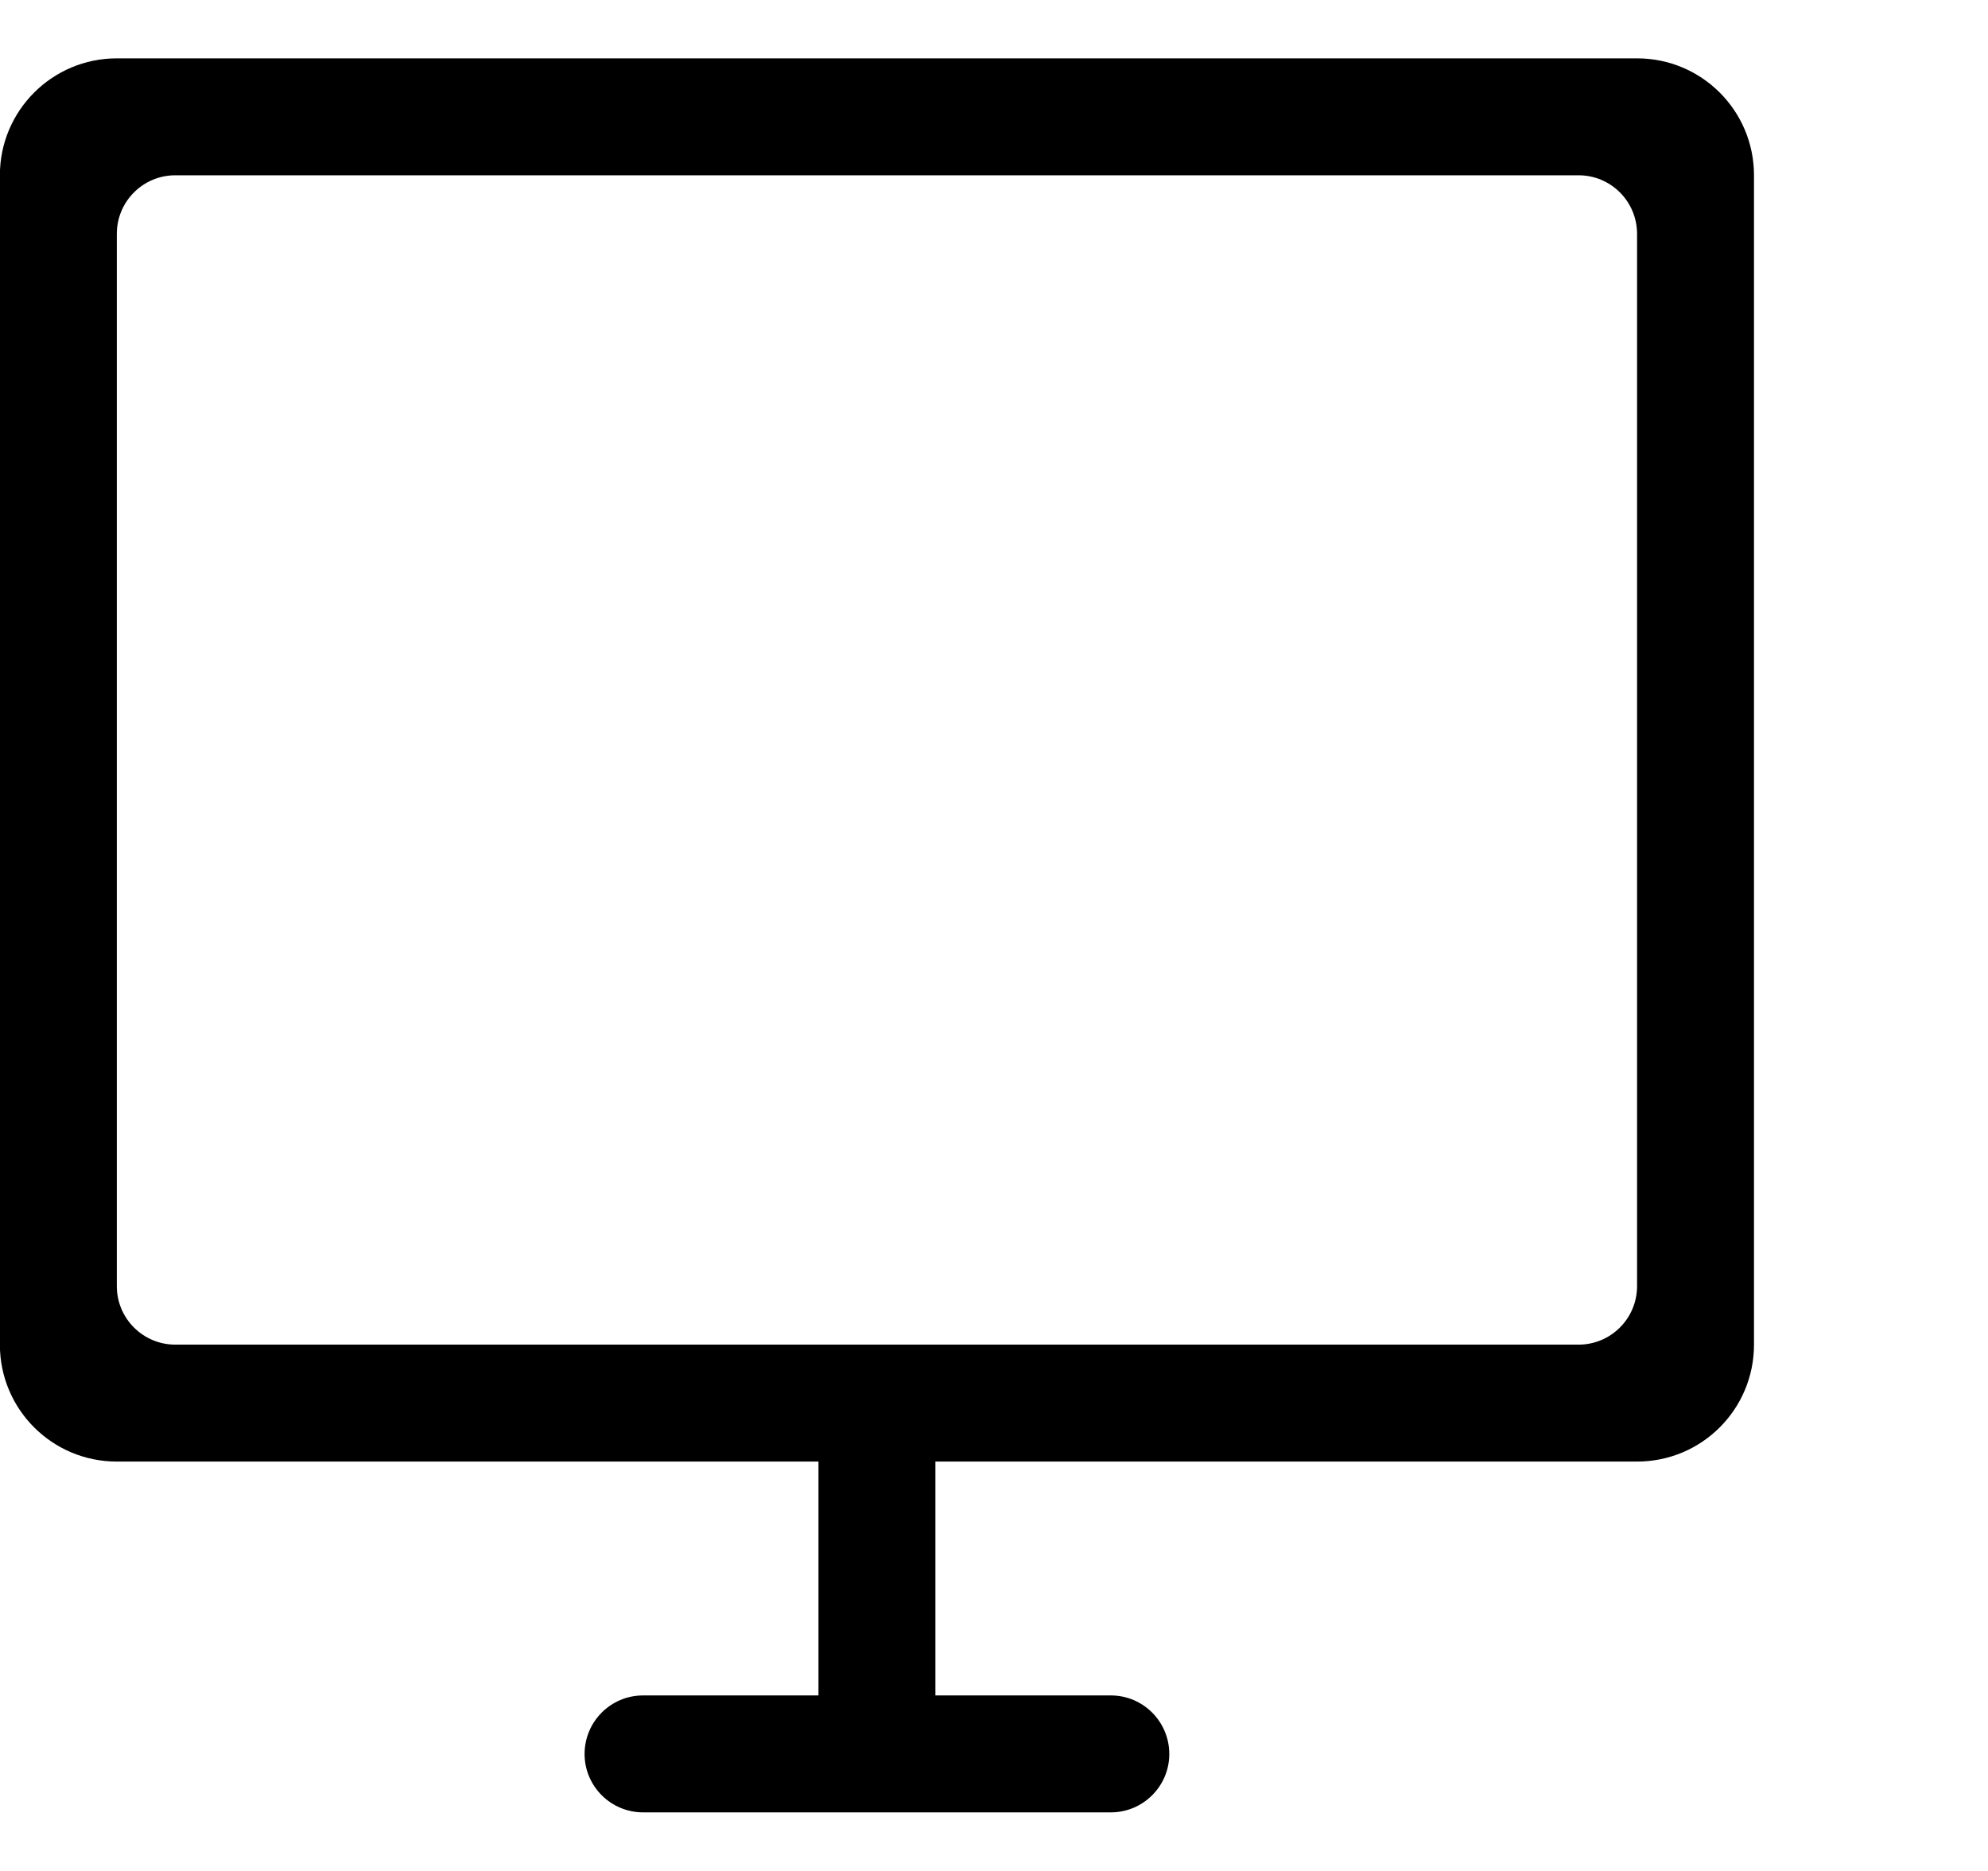 <?xml version="1.0" encoding="iso-8859-1"?>
<!-- Generator: Adobe Illustrator 16.0.0, SVG Export Plug-In . SVG Version: 6.00 Build 0)  -->
<!DOCTYPE svg PUBLIC "-//W3C//DTD SVG 1.1//EN" "http://www.w3.org/Graphics/SVG/1.1/DTD/svg11.dtd">
<svg version="1.1" xmlns="http://www.w3.org/2000/svg" xmlns:xlink="http://www.w3.org/1999/xlink" x="0px" y="0px" width="17px"
	 height="16px" viewBox="0 0 17 16" style="enable-background:new 0 0 17 16;" xml:space="preserve">
<g id="tool-monitor-a" style="enable-background:new    ;">
	<g id="tool-monitor-a_1_">
		<g>
			<path d="M13.999,0.499h-13c-0.553,0-1,0.448-1,1v10c0,0.553,0.447,1,1,1h6v2h-1.5c-0.276,0-0.5,0.224-0.5,0.501
				c0,0.275,0.224,0.499,0.5,0.499h4c0.276,0,0.5-0.224,0.5-0.499c0-0.277-0.224-0.501-0.5-0.501h-1.5v-2h6c0.553,0,1-0.447,1-1v-10
				C14.999,0.947,14.552,0.499,13.999,0.499z M13.999,10.999c0,0.276-0.224,0.5-0.5,0.5h-5.5h-1h-5.5c-0.276,0-0.5-0.224-0.5-0.5V2
				c0-0.277,0.224-0.501,0.5-0.501h12c0.276,0,0.5,0.224,0.5,0.501V10.999z"/>
		</g>
	</g>
</g>
<g id="Layer_1">
</g>
</svg>
